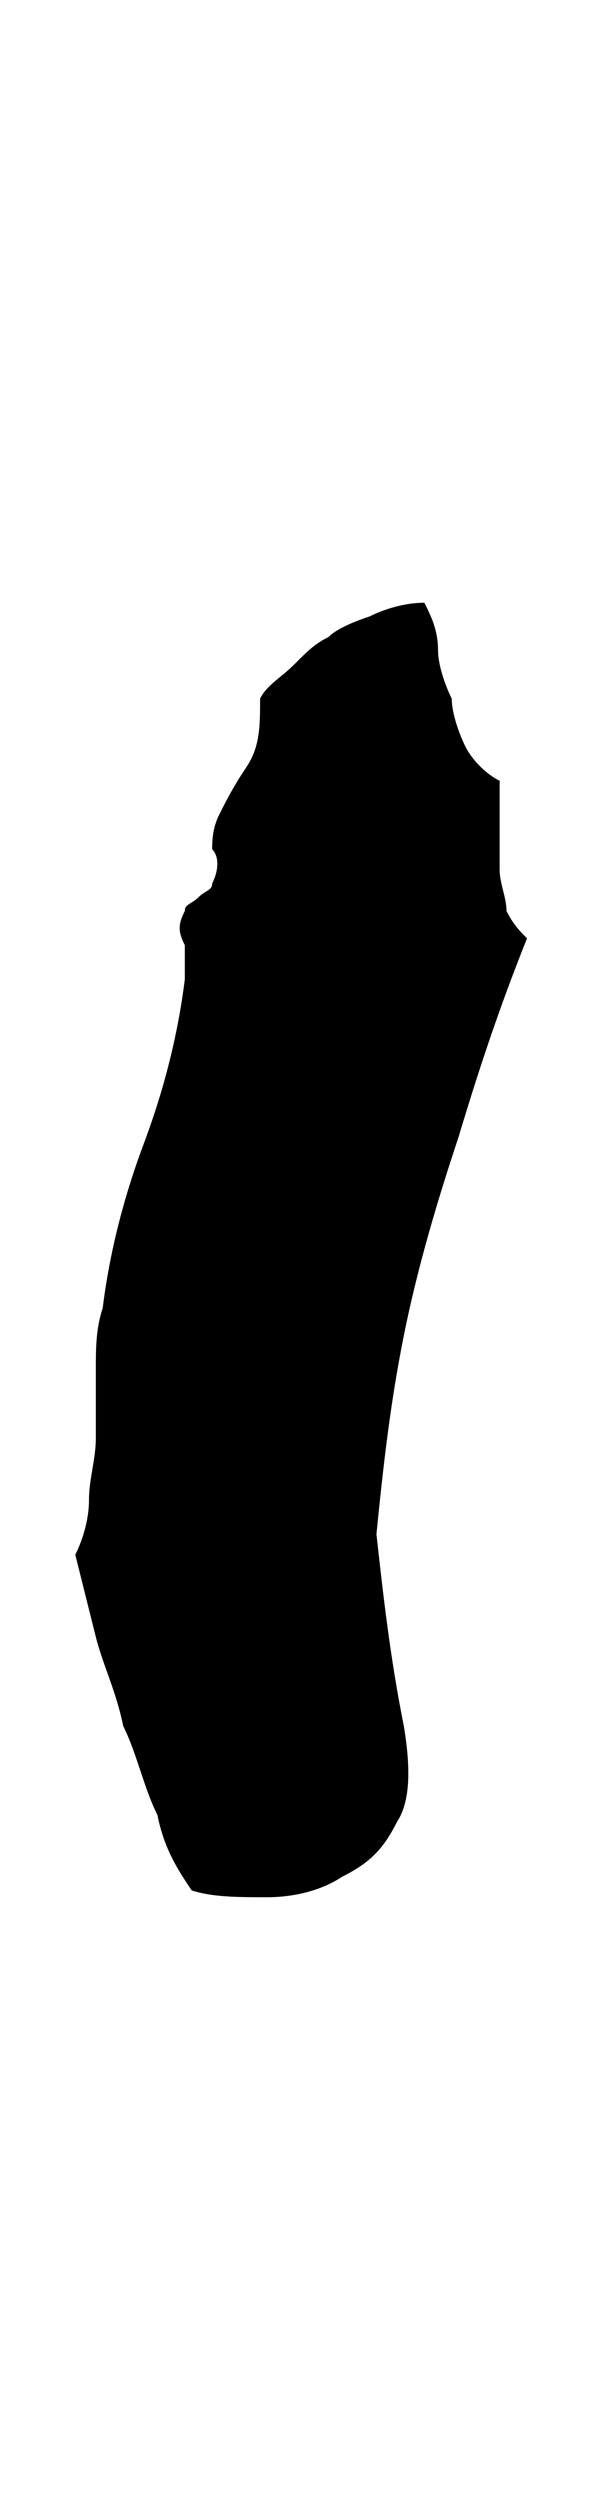 <?xml version="1.0" encoding="utf-8"?>
<!-- Generator: Adobe Illustrator 19.2.0, SVG Export Plug-In . SVG Version: 6.00 Build 0)  -->
<svg version="1.1" id="Layer_1" xmlns="http://www.w3.org/2000/svg" xmlns:xlink="http://www.w3.org/1999/xlink" x="0px" y="0px"
	 viewBox="0 0 9 36.5" enable-background="new 0 0 9 36.5" xml:space="preserve">
<g>
	<defs>
		<path id="SVGID_30_" d="M5.9,25.2c0.1,0.6,0.1,1.1-0.1,1.4C5.6,27,5.4,27.2,5,27.4c-0.3,0.2-0.7,0.3-1.1,0.3c-0.4,0-0.8,0-1.1-0.1
			c-0.2-0.3-0.4-0.6-0.5-1.1c-0.2-0.4-0.3-0.9-0.5-1.3c-0.1-0.5-0.3-0.9-0.4-1.3c-0.1-0.4-0.2-0.8-0.3-1.2c0.1-0.2,0.2-0.5,0.2-0.8
			c0-0.3,0.1-0.6,0.1-0.9c0-0.3,0-0.6,0-1c0-0.3,0-0.6,0.1-0.9c0.1-0.8,0.3-1.6,0.6-2.4s0.5-1.6,0.6-2.4c0-0.2,0-0.4,0-0.5
			c-0.1-0.2-0.1-0.3,0-0.5c0-0.1,0.1-0.1,0.2-0.2s0.2-0.1,0.2-0.2c0.1-0.2,0.1-0.4,0-0.5c0-0.1,0-0.3,0.1-0.5
			c0.1-0.2,0.2-0.4,0.4-0.7c0.2-0.3,0.2-0.6,0.2-1C3.9,10,4.1,9.9,4.3,9.7c0.2-0.2,0.3-0.3,0.5-0.4C4.9,9.2,5.1,9.1,5.4,9
			c0.2-0.1,0.5-0.2,0.8-0.2C6.3,9,6.4,9.2,6.4,9.5c0,0.2,0.1,0.5,0.2,0.7c0,0.2,0.1,0.5,0.2,0.7c0.1,0.2,0.3,0.4,0.5,0.5
			c0,0.2,0,0.4,0,0.6s0,0.5,0,0.7c0,0.2,0.1,0.4,0.1,0.6c0.1,0.2,0.2,0.3,0.3,0.4c-0.4,1-0.7,1.9-1,2.9c-0.3,0.9-0.6,1.9-0.8,2.9
			c-0.2,1-0.3,1.9-0.4,2.9C5.6,23.3,5.7,24.2,5.9,25.2z"/>
	</defs>
	<clipPath id="SVGID_3_">
		<use xlink:href="#SVGID_30_"  overflow="visible"/>
	</clipPath>
	
		<path clip-path="url(#SVGID_3_)" fill="none" stroke="#000000" stroke-width="6" stroke-linecap="round" stroke-linejoin="round" stroke-miterlimit="10" d="
		M5.9,11.6C4.8,13,3.4,23.8,3.8,25.3"/>
</g>
</svg>
